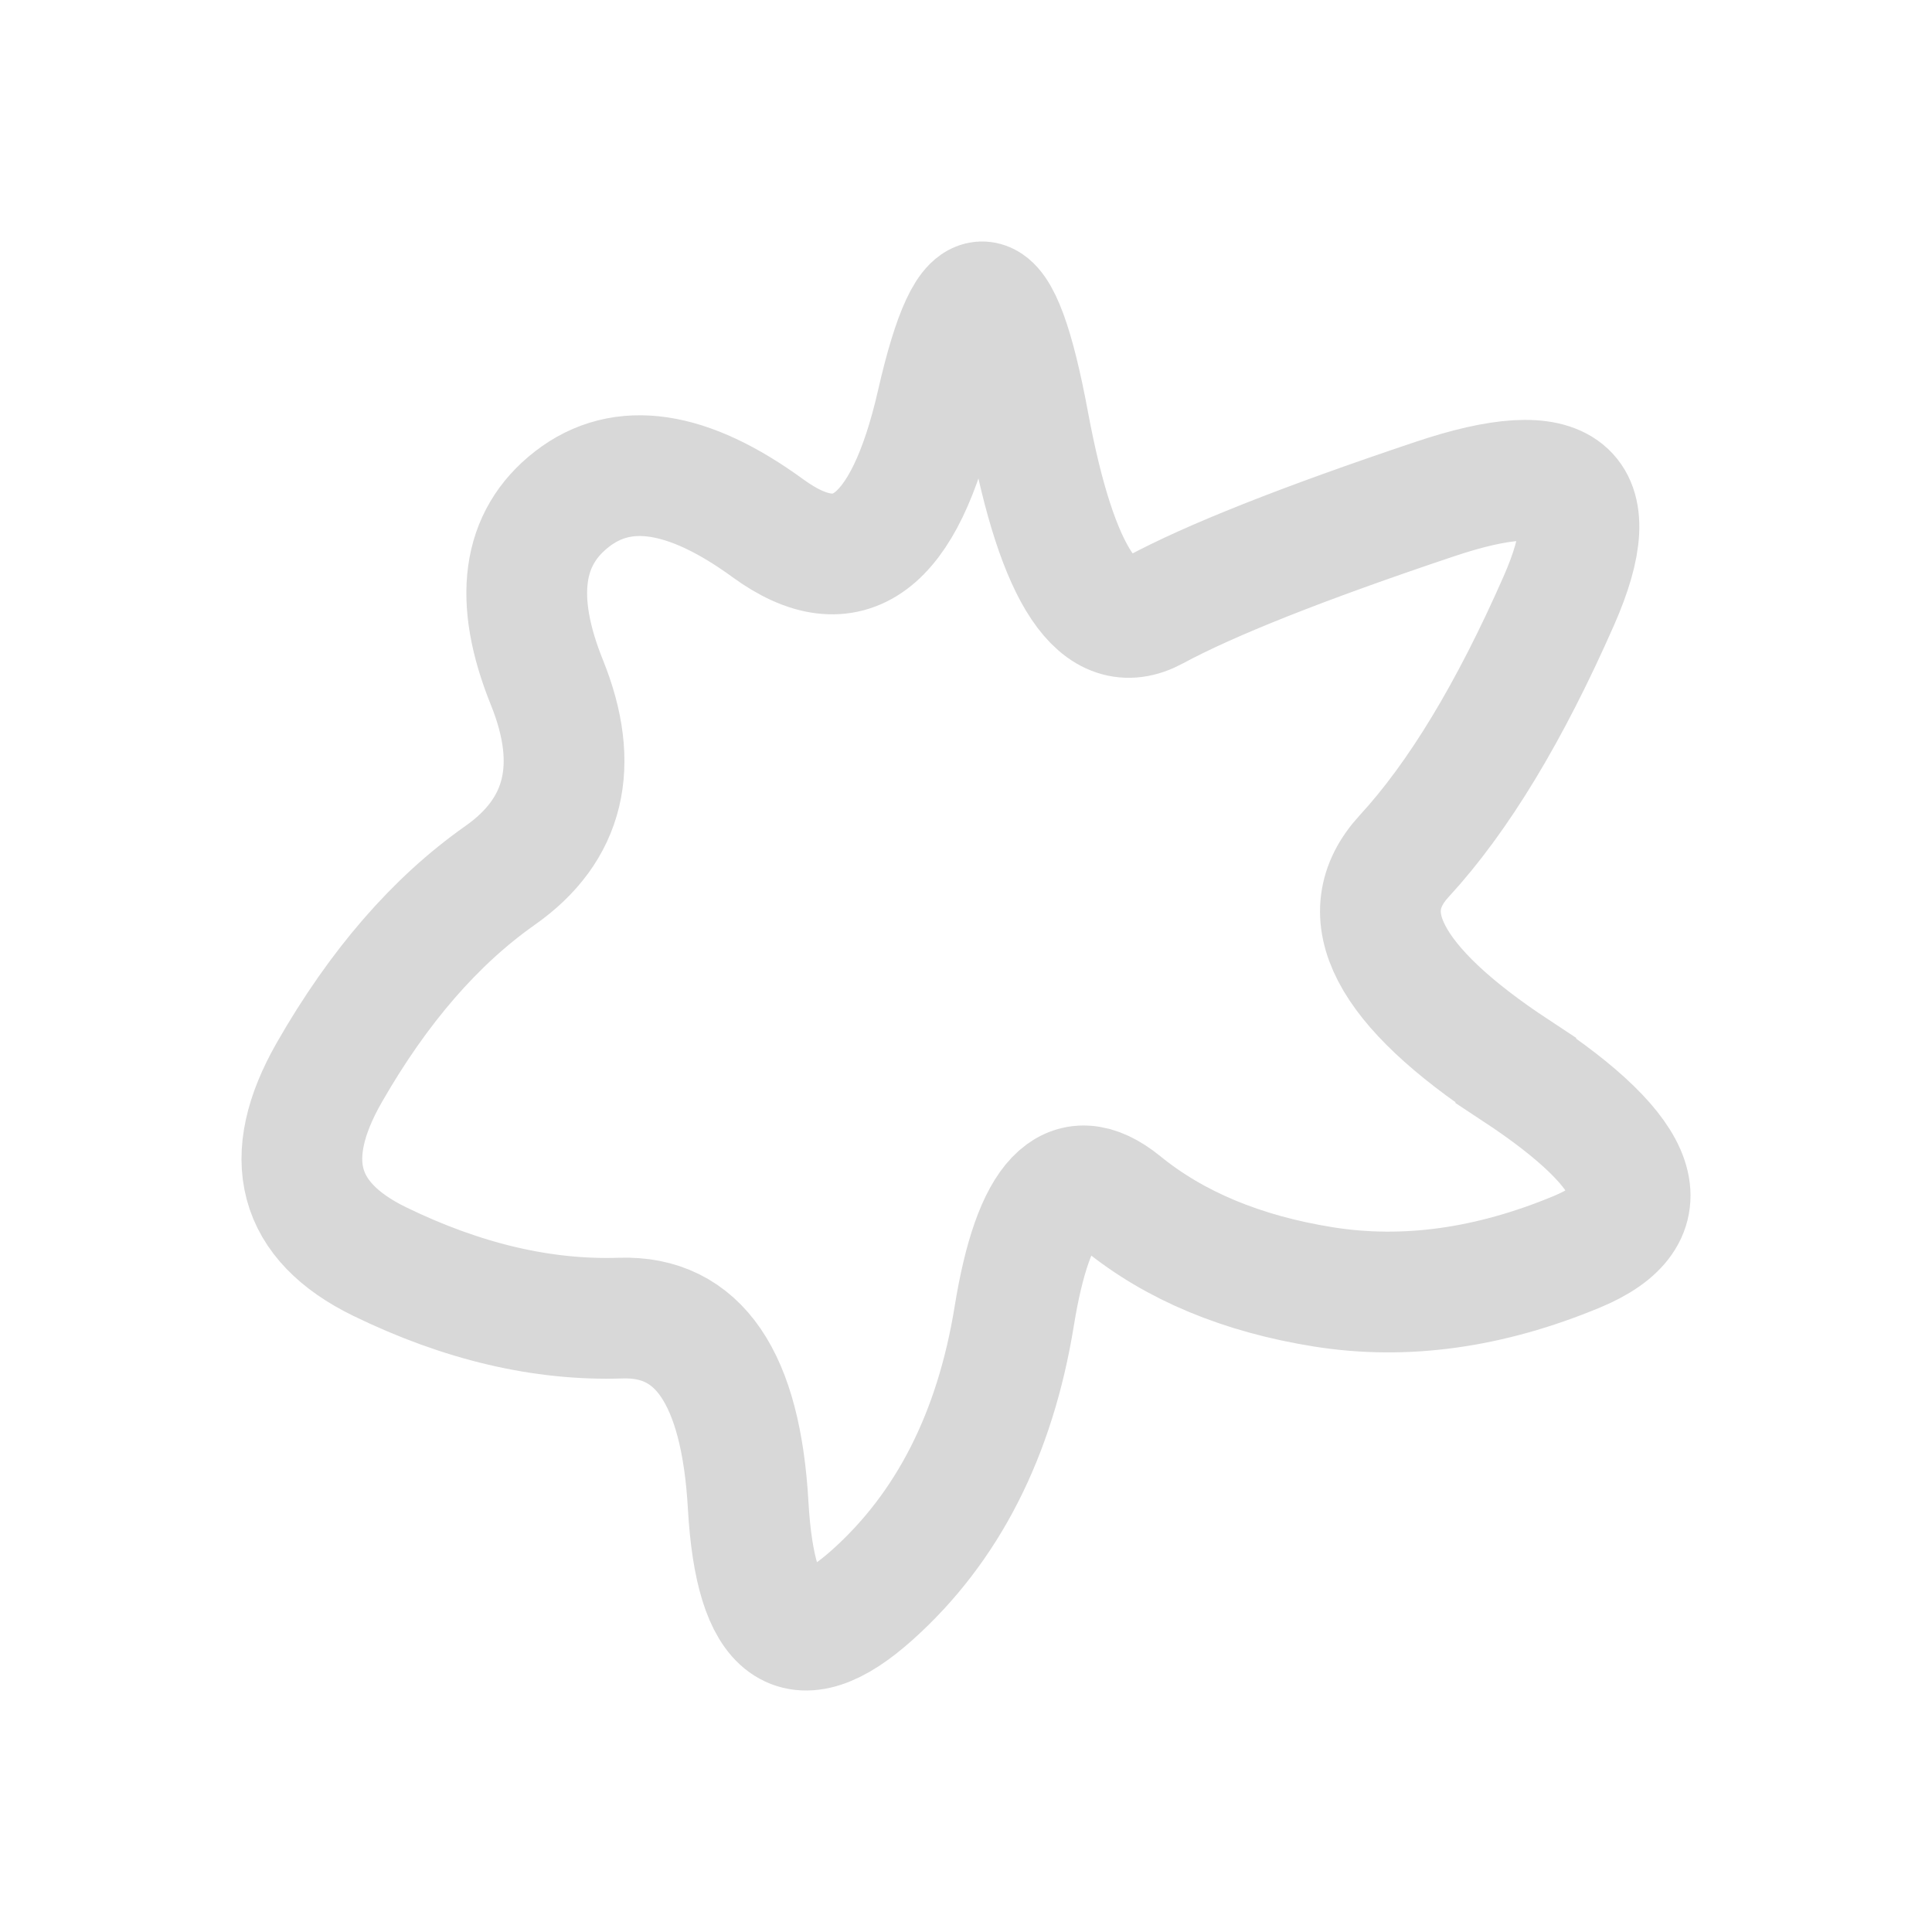 <svg xmlns="http://www.w3.org/2000/svg" width="32" height="32" viewBox="0 0 32 32">
    <g fill="none" fill-rule="evenodd">
        <g>
            <g>
                <g>
                    <g>
                        <path stroke="#D8D8D8" stroke-width="2" d="M25.106 17.73c2.124 1.399 2.462 2.4 1.013 3.003-1.45.603-2.849.797-4.199.582-1.35-.216-2.461-.679-3.334-1.39-.874-.71-1.47-.085-1.787 1.874-.318 1.96-1.102 3.5-2.352 4.619-1.25 1.12-1.935.624-2.055-1.486-.119-2.11-.823-3.144-2.114-3.1-1.29.042-2.62-.27-3.99-.937-1.369-.668-1.647-1.712-.833-3.133.814-1.422 1.757-2.509 2.829-3.263 1.071-.753 1.33-1.82.774-3.197-.556-1.378-.417-2.39.417-3.036.833-.646 1.915-.485 3.245.484 1.33.97 2.263.28 2.799-2.067.536-2.347 1.042-2.24 1.518.323.477 2.562 1.171 3.596 2.085 3.1.913-.494 2.46-1.108 4.644-1.84s2.869-.173 2.055 1.68c-.814 1.851-1.668 3.261-2.56 4.23-.894.97-.279 2.154 1.845 3.553z" transform="translate(-1144 -420) translate(792 236) translate(56 184) translate(296)"/>
                        <path d="M0 0H32V32H0z" transform="translate(-1144 -420) translate(792 236) translate(56 184) translate(296)"/>
                    </g>
                </g>
            </g>
        </g>
    </g>
</svg>

